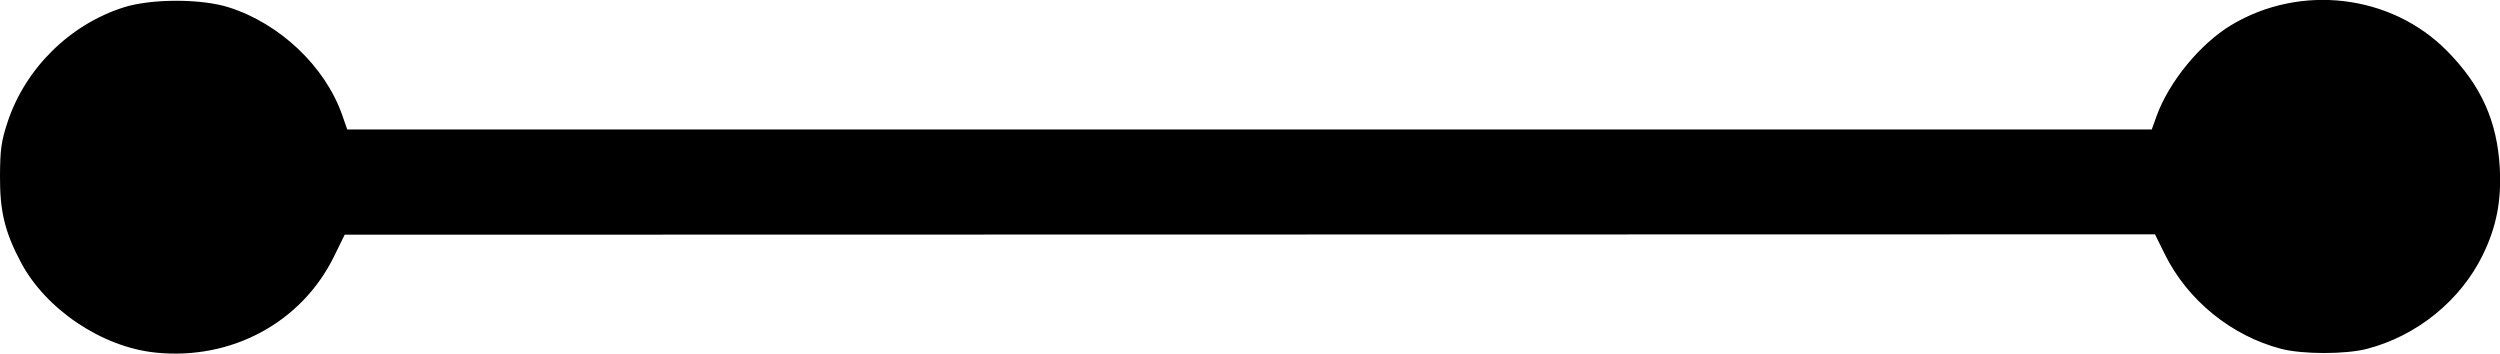 <?xml version="1.0" encoding="UTF-8"?>
<svg version="1.1" viewBox="0 0 906.2 128.2" xmlns="http://www.w3.org/2000/svg">
	<path d="m56.34 127.8c-19.33-1.982-39.69-15.63-48.74-32.66-5.829-10.97-7.659-18.49-7.604-31.21 0.042-9.681 0.471-12.78 2.715-19.58 6.447-19.55 22.58-35.49 42.19-41.7 9.978-3.161 28.02-3.161 38 0 18.56 5.881 34.96 21.44 41.13 39.03l1.842 5.25h654.1l1.703-4.75c4.456-12.43 15.8-26.29 27.08-33.07 25.06-15.07 57.9-11.18 78.16 9.259 12.42 12.53 18.27 25.49 19.21 42.56 0.644 11.73-1.205 21.25-6.081 31.31-8.063 16.63-23.91 29.51-42.1 34.22-7.747 2.006-23.25 2.006-31 0-18.05-4.673-33.98-17.61-42.21-34.25l-3.594-7.272-656.2 0.136-3.835 7.827c-11.77 24.02-37.19 37.74-64.72 34.91z"/>
</svg>
